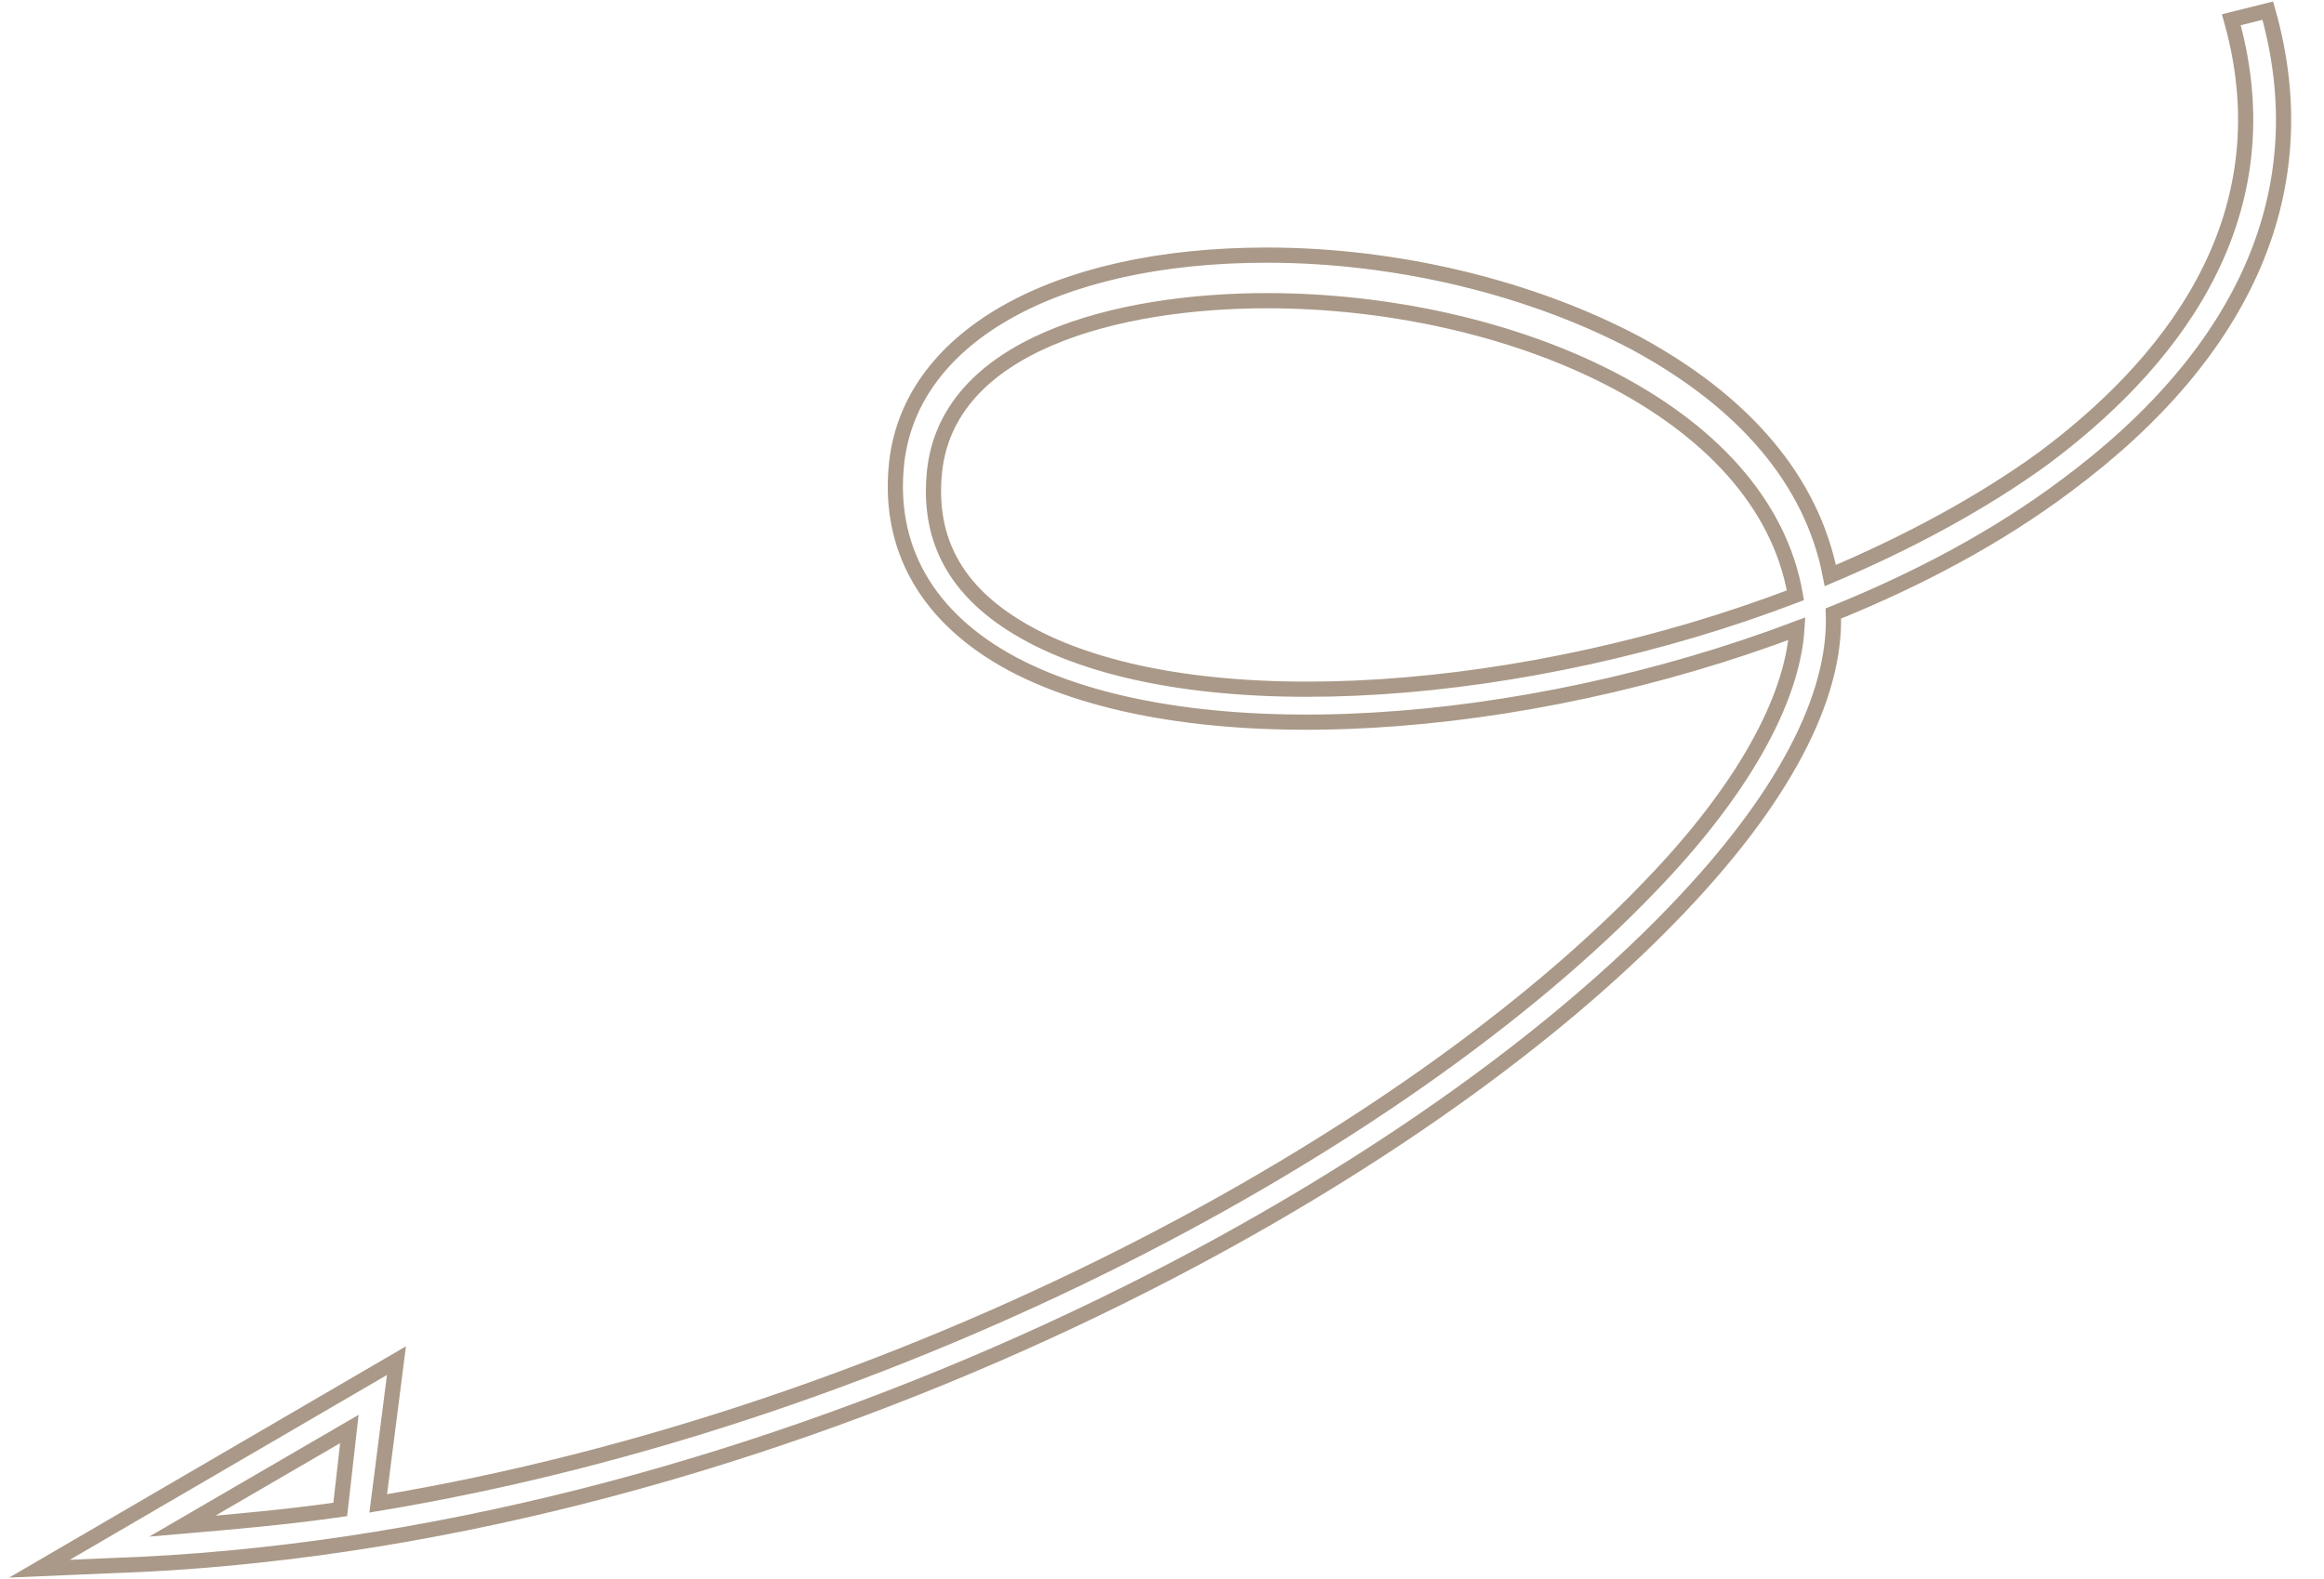 <?xml version="1.0" encoding="utf-8"?>
<!-- Generator: Adobe Illustrator 23.0.0, SVG Export Plug-In . SVG Version: 6.00 Build 0)  -->
<svg version="1.1" id="圖層_1" xmlns="http://www.w3.org/2000/svg" xmlns:xlink="http://www.w3.org/1999/xlink" x="0px" y="0px"
	 viewBox="0 0 153 104" style="enable-background:new 0 0 153 104;" xml:space="preserve">
<style type="text/css">
	.st0{fill:none;stroke:#AA9988;stroke-miterlimit:10;}
</style>
<path class="st0" d="M2.6,103.3l23.5-13.7L24.9,99c34.8-5.8,67.7-23.9,83.7-40.6c6.1-6.3,9.4-12.3,9.7-17c-18,6.8-39.4,8.4-51.1,2.6
	c-5.8-2.9-8.7-7.5-8.2-13.2c0.7-8.5,10.3-14,24.4-14c0,0,0,0,0,0c8.7,0,17.5,2.2,24.3,5.8c7.2,3.9,11.6,9.1,12.8,15.3
	c5.2-2.2,10-4.8,14-7.7c7.8-5.8,16.2-15.4,12.4-28.9l2.4-0.6c3.3,11.6-1.3,22.4-13.3,31.3c-4.4,3.3-9.6,6.1-15.3,8.4
	c0.2,5.5-3.3,12.2-10.3,19.5C91.4,79.8,48.8,101.7,7.3,103.1L2.6,103.3z M23,94.1l-11,6.4c3.5-0.3,6.9-0.6,10.4-1.1L23,94.1z
	 M83.4,19.8c-9.7,0-21.2,2.8-21.9,11.5c-0.4,4.8,1.9,8.3,6.9,10.8c11.1,5.5,32.3,3.8,49.8-2.9C116.1,26.9,99.2,19.8,83.4,19.8
	C83.4,19.8,83.4,19.8,83.4,19.8z"/>
</svg>
